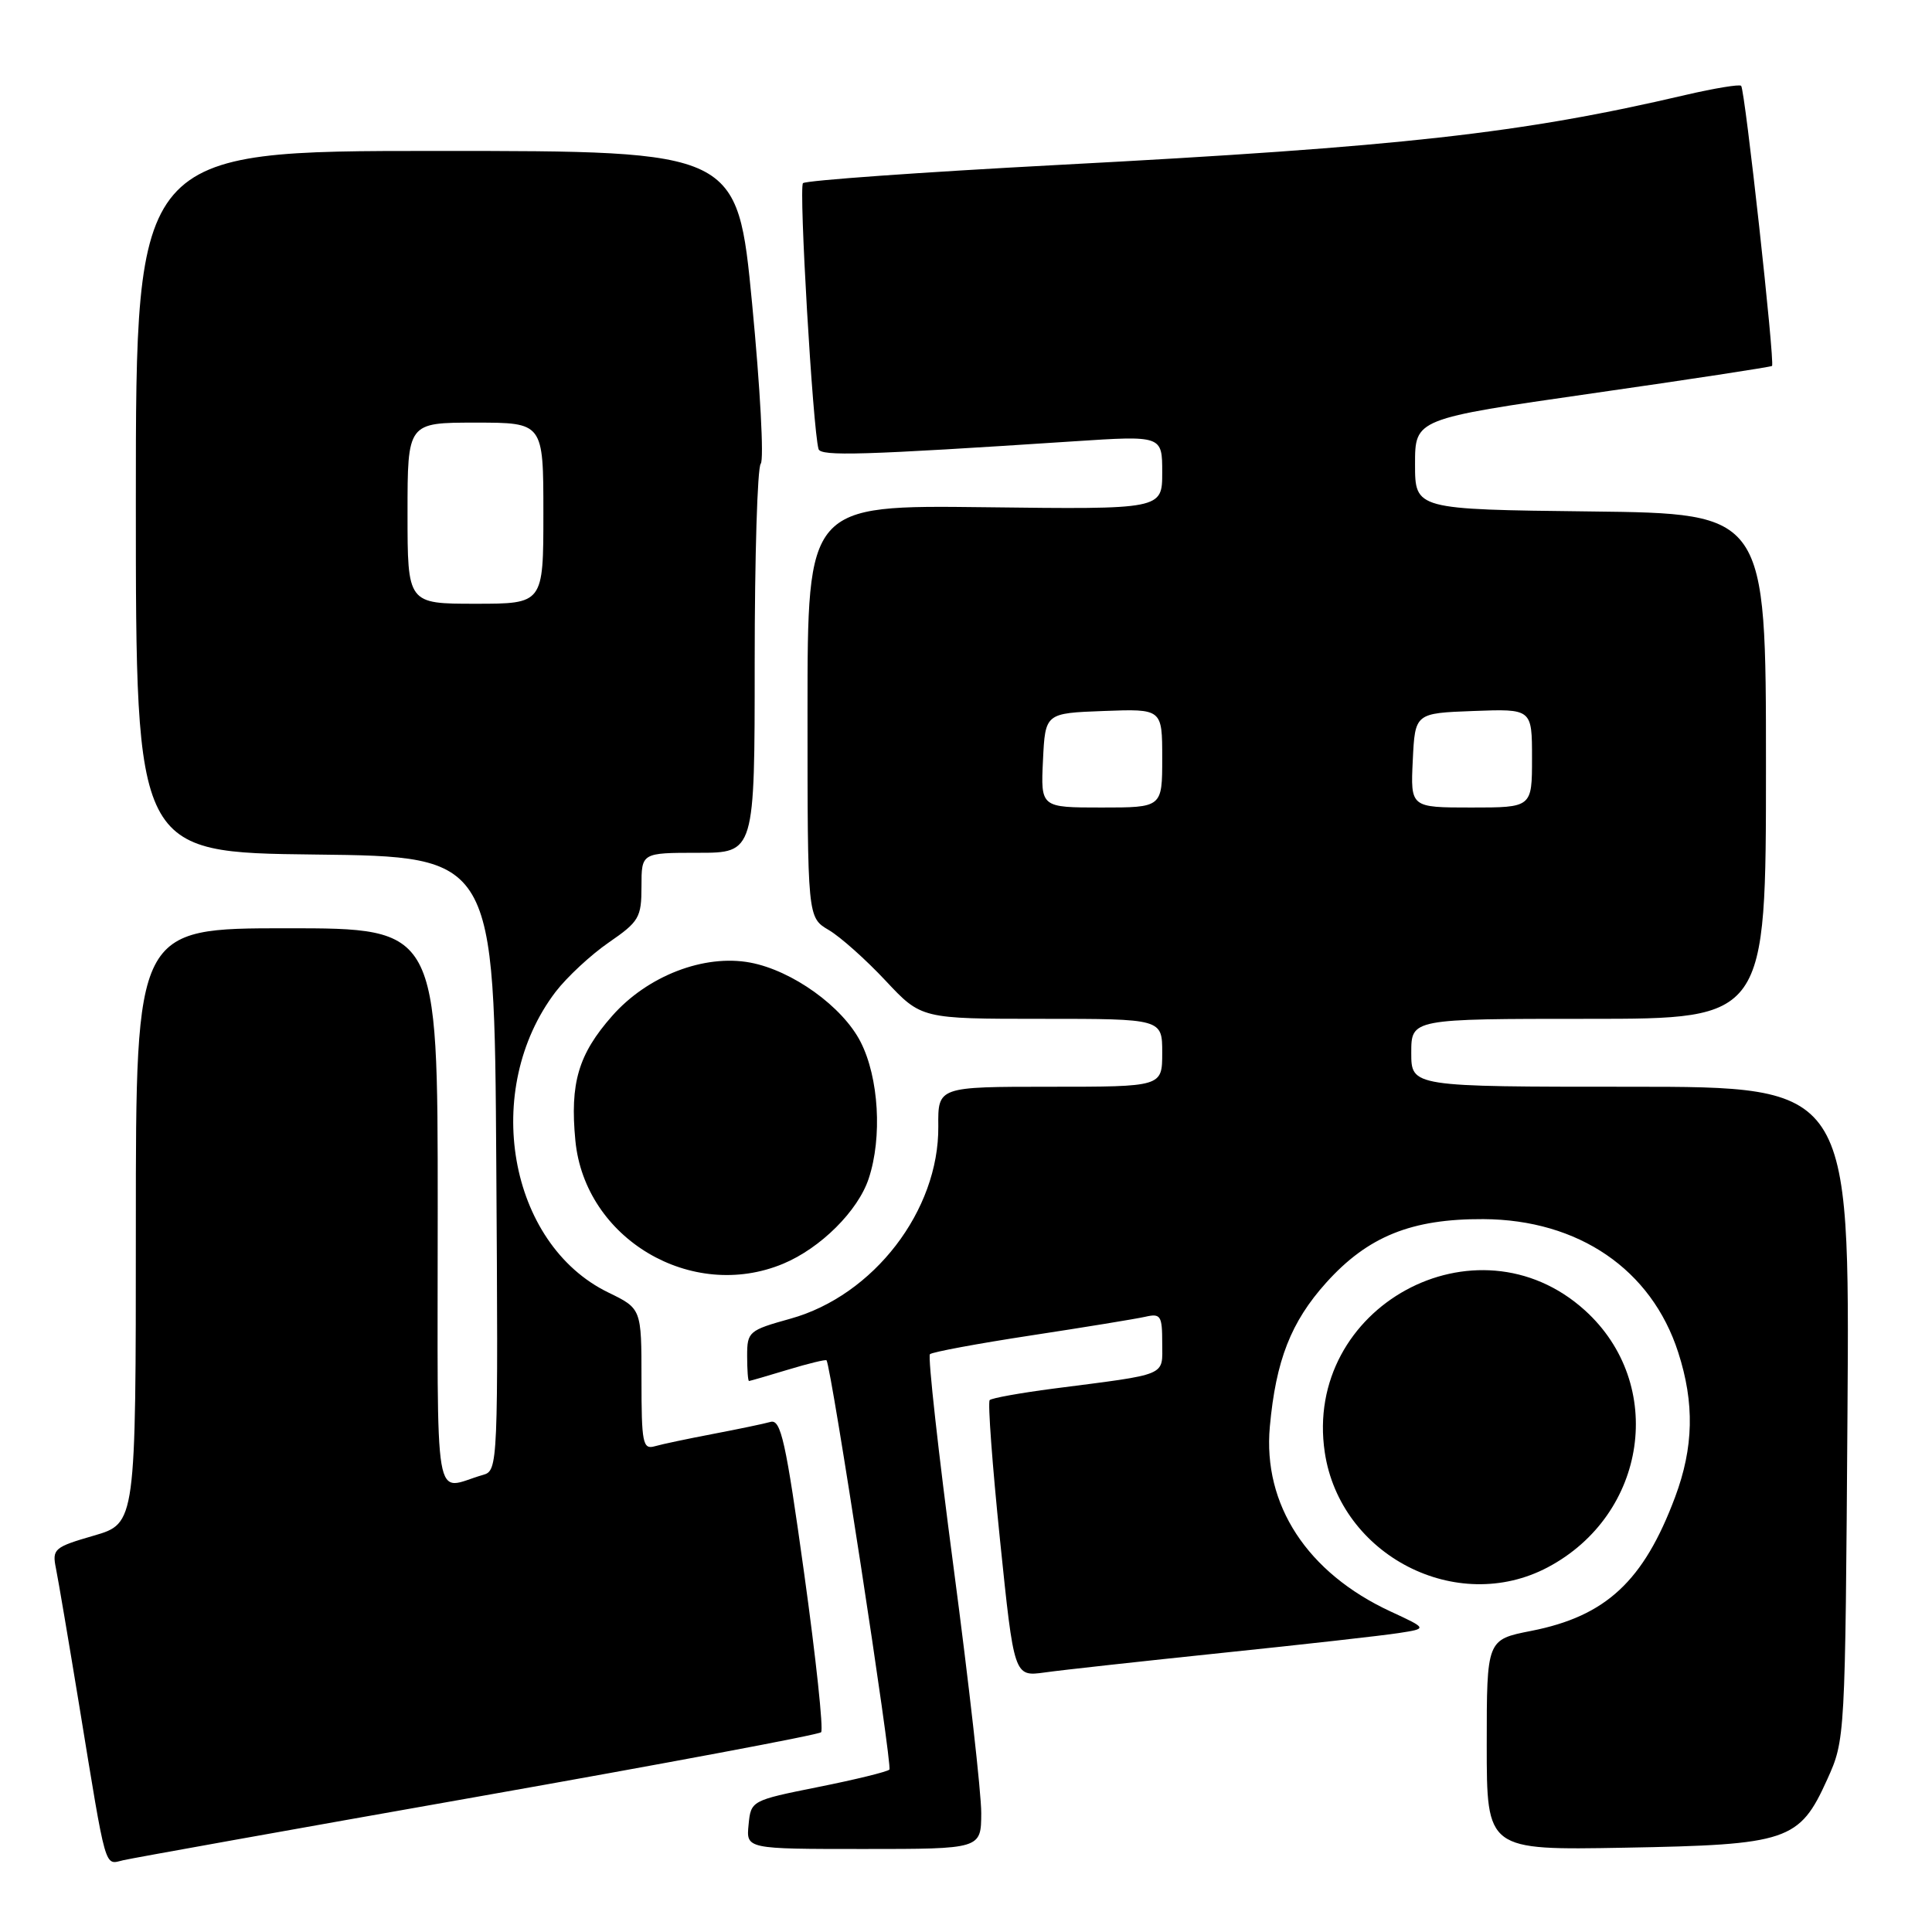 <?xml version="1.0" encoding="UTF-8" standalone="no"?>
<!DOCTYPE svg PUBLIC "-//W3C//DTD SVG 1.1//EN" "http://www.w3.org/Graphics/SVG/1.1/DTD/svg11.dtd" >
<svg xmlns="http://www.w3.org/2000/svg" xmlns:xlink="http://www.w3.org/1999/xlink" version="1.1" viewBox="0 0 256 256">
 <g >
 <path fill="currentColor"
d=" M 63.35 238.06 C 88.01 233.70 108.47 229.87 108.80 229.53 C 109.13 229.20 108.12 219.71 106.55 208.44 C 104.12 190.94 103.47 188.03 102.10 188.41 C 101.22 188.66 97.80 189.37 94.50 190.00 C 91.20 190.63 87.71 191.36 86.75 191.64 C 85.17 192.09 85.00 191.21 85.00 182.77 C 85.00 173.40 85.00 173.40 80.60 171.26 C 67.35 164.82 63.77 144.35 73.63 131.41 C 75.13 129.46 78.29 126.52 80.67 124.88 C 84.68 122.12 85.00 121.58 85.00 117.45 C 85.00 113.00 85.00 113.00 92.50 113.00 C 100.00 113.00 100.00 113.00 100.00 87.70 C 100.00 73.78 100.36 61.97 100.80 61.45 C 101.25 60.93 100.73 51.39 99.66 40.25 C 97.71 20.00 97.71 20.00 57.86 20.00 C 18.00 20.00 18.00 20.00 18.00 66.48 C 18.00 112.96 18.00 112.96 41.75 113.23 C 65.50 113.50 65.50 113.50 65.76 154.18 C 66.02 194.19 65.99 194.87 64.01 195.43 C 57.32 197.33 58.00 201.34 58.00 160.07 C 58.00 123.00 58.00 123.00 38.00 123.00 C 18.00 123.00 18.00 123.00 18.00 162.43 C 18.00 201.86 18.00 201.86 12.43 203.48 C 7.18 205.00 6.89 205.25 7.41 207.80 C 7.71 209.28 9.10 217.47 10.50 226.00 C 14.15 248.31 13.80 247.08 16.33 246.49 C 17.52 246.21 38.68 242.42 63.35 238.06 Z  M 130.02 240.25 C 130.03 237.64 128.38 223.01 126.36 207.74 C 124.34 192.48 122.93 179.74 123.22 179.44 C 123.52 179.15 129.55 178.03 136.63 176.95 C 143.71 175.87 150.51 174.76 151.75 174.48 C 153.79 174.01 154.00 174.33 154.00 177.94 C 154.00 182.42 154.98 182.01 139.57 184.00 C 135.21 184.57 131.41 185.25 131.14 185.52 C 130.87 185.79 131.49 194.15 132.51 204.09 C 134.37 222.17 134.37 222.17 138.43 221.61 C 140.67 221.29 151.28 220.13 162.00 219.01 C 172.72 217.90 183.22 216.72 185.33 216.39 C 189.16 215.80 189.16 215.80 184.26 213.53 C 173.21 208.41 167.32 199.39 168.26 189.04 C 169.06 180.25 171.06 175.16 175.72 169.97 C 181.24 163.83 187.03 161.49 196.56 161.54 C 209.17 161.61 218.83 168.21 222.37 179.19 C 224.55 185.93 224.42 191.79 221.96 198.37 C 217.79 209.51 212.81 214.15 202.90 216.10 C 197.00 217.26 197.00 217.26 197.00 231.21 C 197.00 245.16 197.00 245.16 215.25 244.83 C 236.93 244.44 238.43 243.94 242.11 235.80 C 244.50 230.51 244.50 230.43 244.80 187.25 C 245.10 144.00 245.10 144.00 216.05 144.00 C 187.00 144.00 187.00 144.00 187.00 139.50 C 187.00 135.00 187.00 135.00 210.50 135.00 C 234.00 135.00 234.00 135.00 234.00 101.52 C 234.00 68.04 234.00 68.04 210.75 67.77 C 187.50 67.50 187.50 67.50 187.50 61.50 C 187.50 55.50 187.50 55.50 211.00 52.12 C 223.93 50.27 234.63 48.63 234.80 48.49 C 235.21 48.14 231.22 11.88 230.71 11.37 C 230.48 11.15 227.19 11.69 223.40 12.57 C 201.57 17.68 185.75 19.45 140.28 21.85 C 122.01 22.82 106.76 23.91 106.40 24.27 C 105.83 24.84 107.70 56.84 108.46 59.50 C 108.74 60.48 114.25 60.32 142.25 58.48 C 154.00 57.71 154.00 57.71 154.00 62.60 C 154.00 67.50 154.00 67.50 130.50 67.21 C 107.00 66.93 107.00 66.93 107.00 94.25 C 107.00 121.57 107.00 121.57 109.81 123.23 C 111.36 124.14 114.75 127.17 117.35 129.95 C 122.08 135.00 122.08 135.00 138.04 135.00 C 154.00 135.00 154.00 135.00 154.00 139.50 C 154.00 144.00 154.00 144.00 139.14 144.00 C 124.28 144.00 124.28 144.00 124.33 149.25 C 124.43 160.39 115.77 171.66 104.75 174.73 C 99.22 176.27 99.00 176.45 99.00 179.66 C 99.00 181.50 99.11 183.00 99.25 182.99 C 99.39 182.98 101.71 182.31 104.41 181.49 C 107.12 180.67 109.42 180.11 109.52 180.25 C 110.14 181.06 118.28 234.05 117.85 234.48 C 117.56 234.77 113.32 235.81 108.41 236.79 C 99.54 238.57 99.50 238.60 99.19 241.79 C 98.87 245.00 98.87 245.00 114.44 245.00 C 130.00 245.00 130.00 245.00 130.02 240.25 Z  M 205.08 207.68 C 218.30 200.68 220.80 183.38 210.00 173.62 C 195.62 160.63 172.66 173.18 175.54 192.45 C 177.59 206.11 193.01 214.06 205.08 207.68 Z  M 103.78 167.45 C 108.74 165.38 113.70 160.44 115.11 156.16 C 116.92 150.70 116.45 142.80 114.04 138.07 C 111.65 133.38 104.99 128.60 99.42 127.55 C 93.30 126.40 85.78 129.31 81.11 134.62 C 76.63 139.70 75.51 143.52 76.24 151.13 C 77.49 164.14 91.63 172.52 103.78 167.45 Z  M 54.00 68.00 C 54.00 56.00 54.00 56.00 63.00 56.00 C 72.00 56.00 72.00 56.00 72.00 68.00 C 72.00 80.00 72.00 80.00 63.00 80.00 C 54.00 80.00 54.00 80.00 54.00 68.00 Z  M 138.20 100.75 C 138.50 94.50 138.50 94.50 146.25 94.21 C 154.00 93.92 154.00 93.92 154.00 100.46 C 154.00 107.00 154.00 107.00 145.95 107.00 C 137.90 107.00 137.90 107.00 138.20 100.75 Z  M 187.20 100.75 C 187.50 94.50 187.50 94.50 195.25 94.21 C 203.00 93.92 203.00 93.92 203.00 100.46 C 203.00 107.00 203.00 107.00 194.95 107.00 C 186.90 107.00 186.90 107.00 187.20 100.75 Z "/>
</g>
</svg>